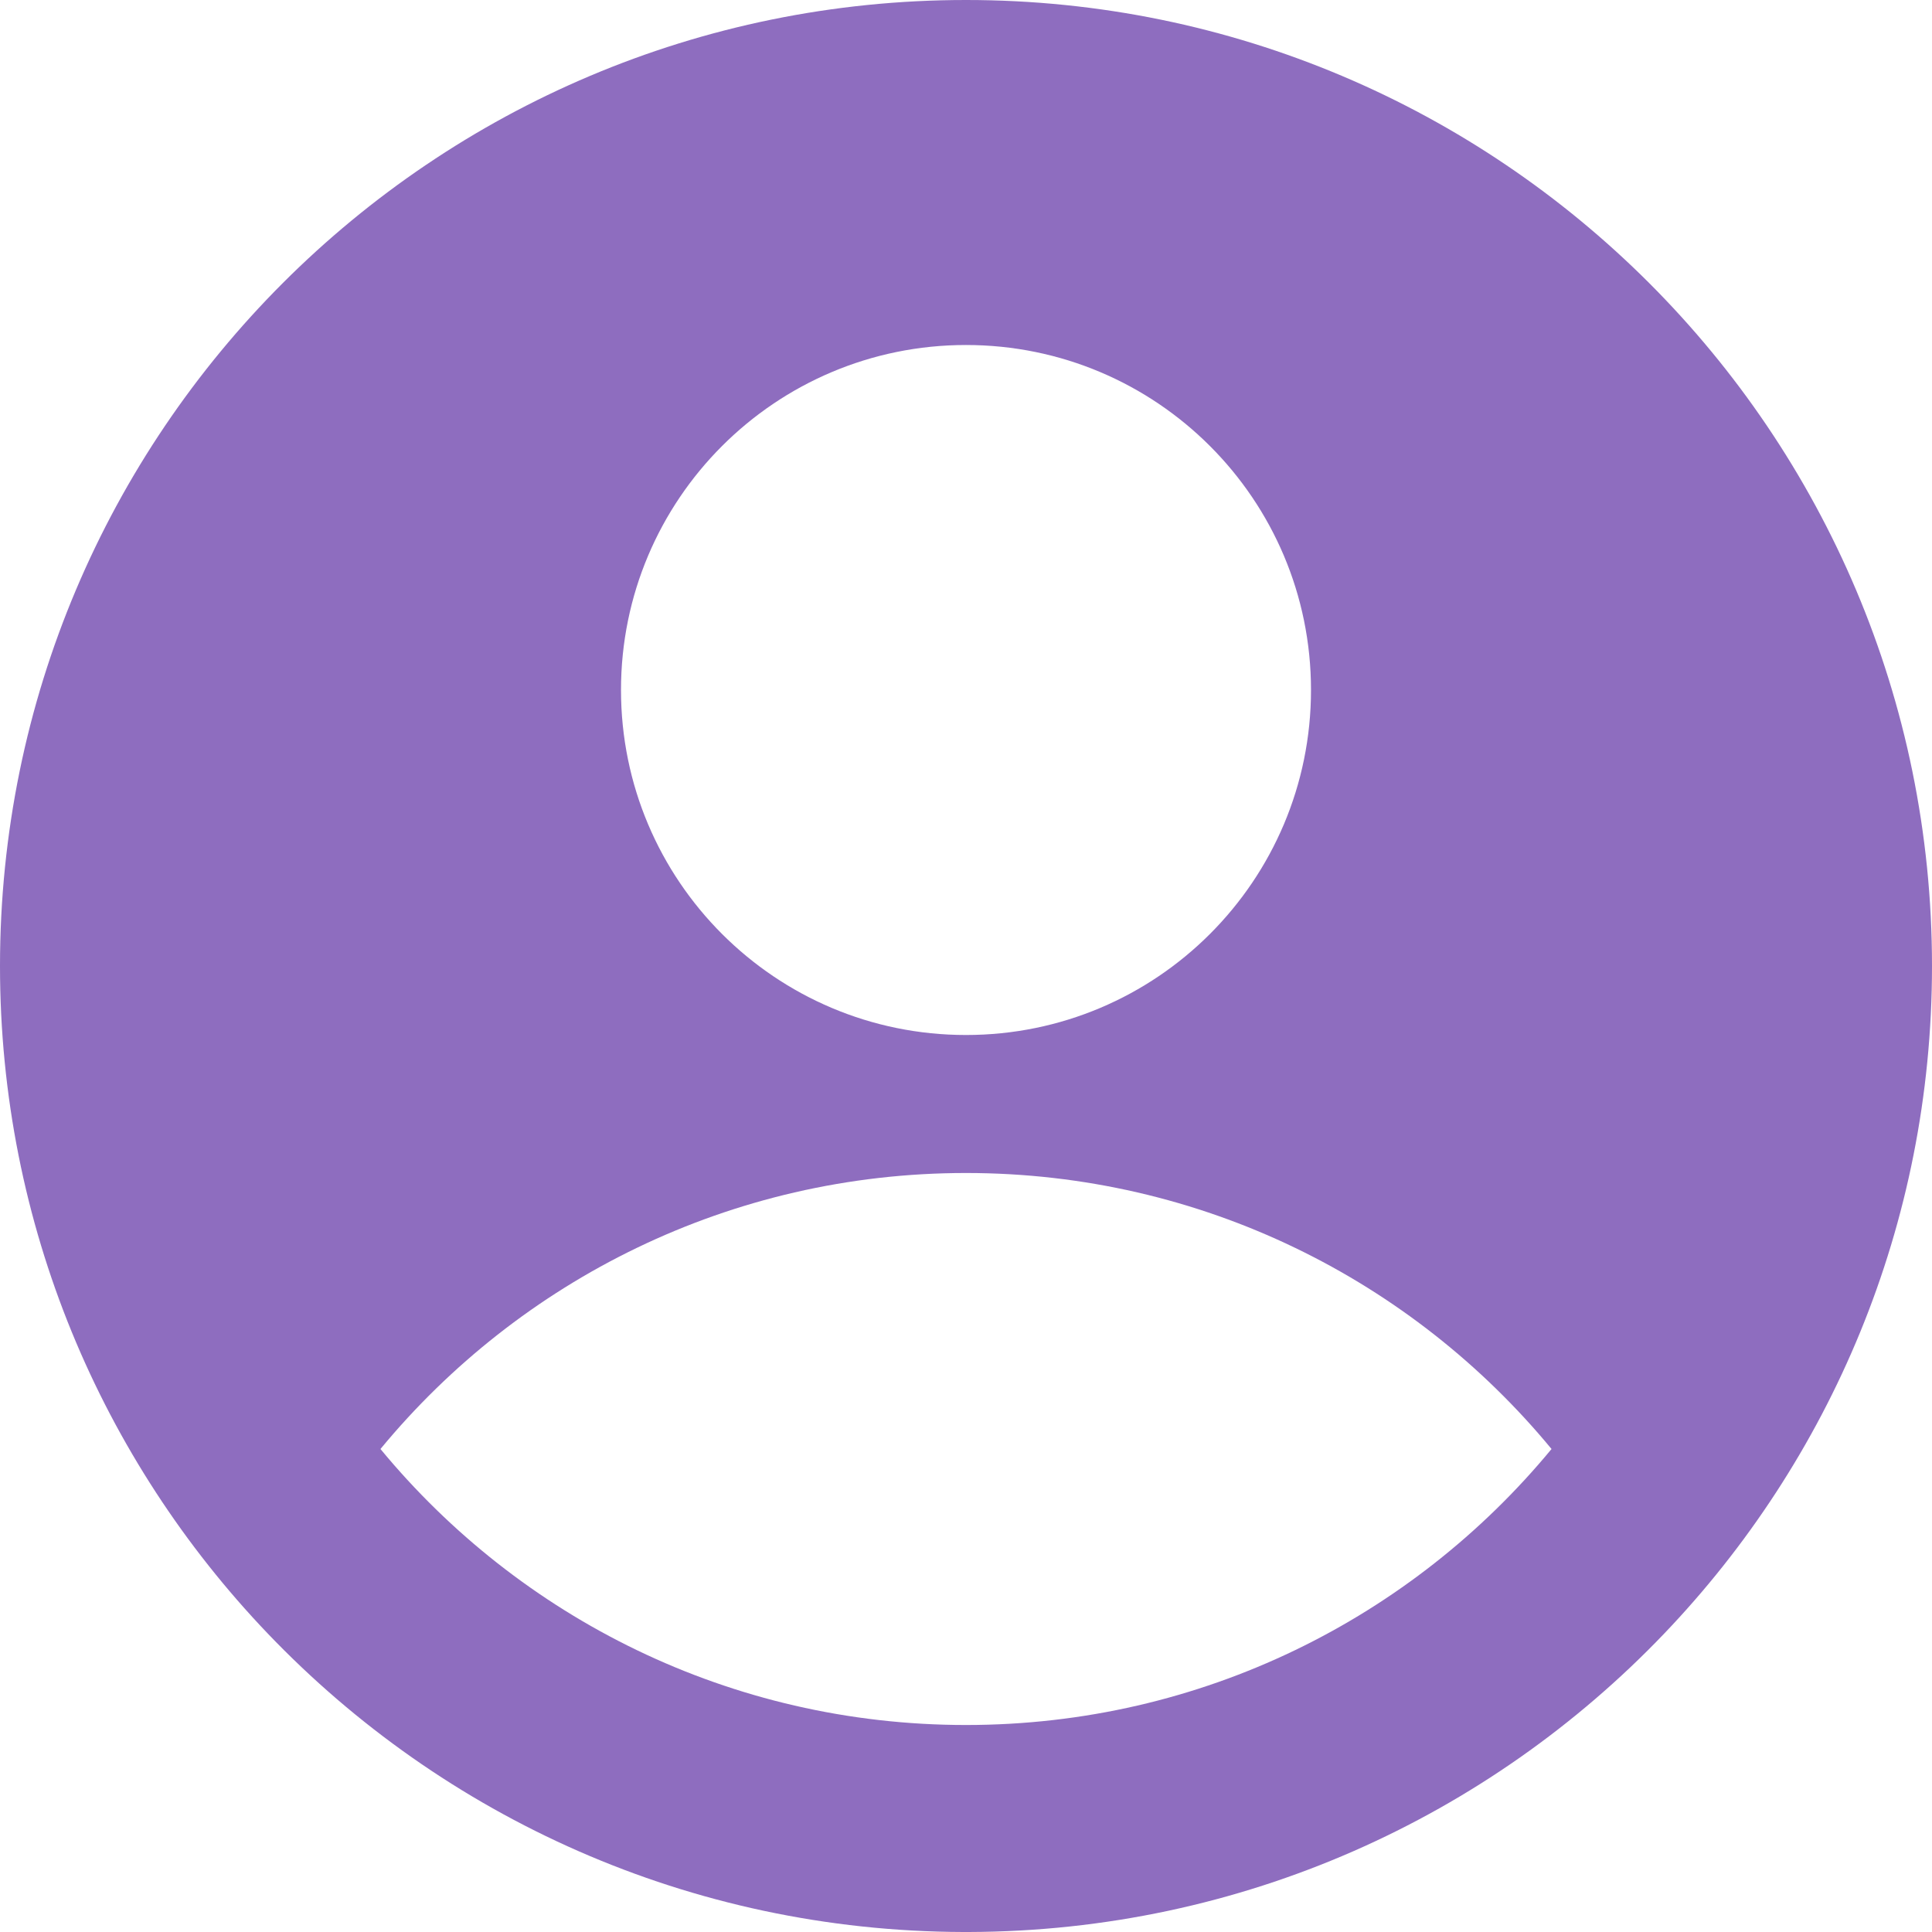 <svg width="14" height="14" viewBox="0 0 14 14" fill="none" xmlns="http://www.w3.org/2000/svg">
<path fill-rule="evenodd" clip-rule="evenodd" d="M14 7C14 8.877 13.261 10.581 12.059 11.838C10.789 13.166 9.002 13.994 7.021 14C7.014 14 7.007 14 7 14C6.993 14 6.986 14 6.979 14C4.998 13.994 3.211 13.166 1.941 11.838C0.739 10.581 0 8.877 0 7C0 3.134 3.134 0 7 0C10.866 0 14 3.134 14 7ZM11.243 10.5C10.234 9.278 8.708 8.5 7 8.5C5.292 8.5 3.766 9.278 2.757 10.5C3.766 11.722 5.292 12.5 7 12.5C8.708 12.5 10.234 11.722 11.243 10.5ZM7 7.5C8.381 7.5 9.5 6.381 9.5 5C9.5 3.619 8.381 2.5 7 2.5C5.619 2.5 4.5 3.619 4.5 5C4.5 6.381 5.619 7.5 7 7.5Z" fill="#8e6dbf"/>
</svg>

